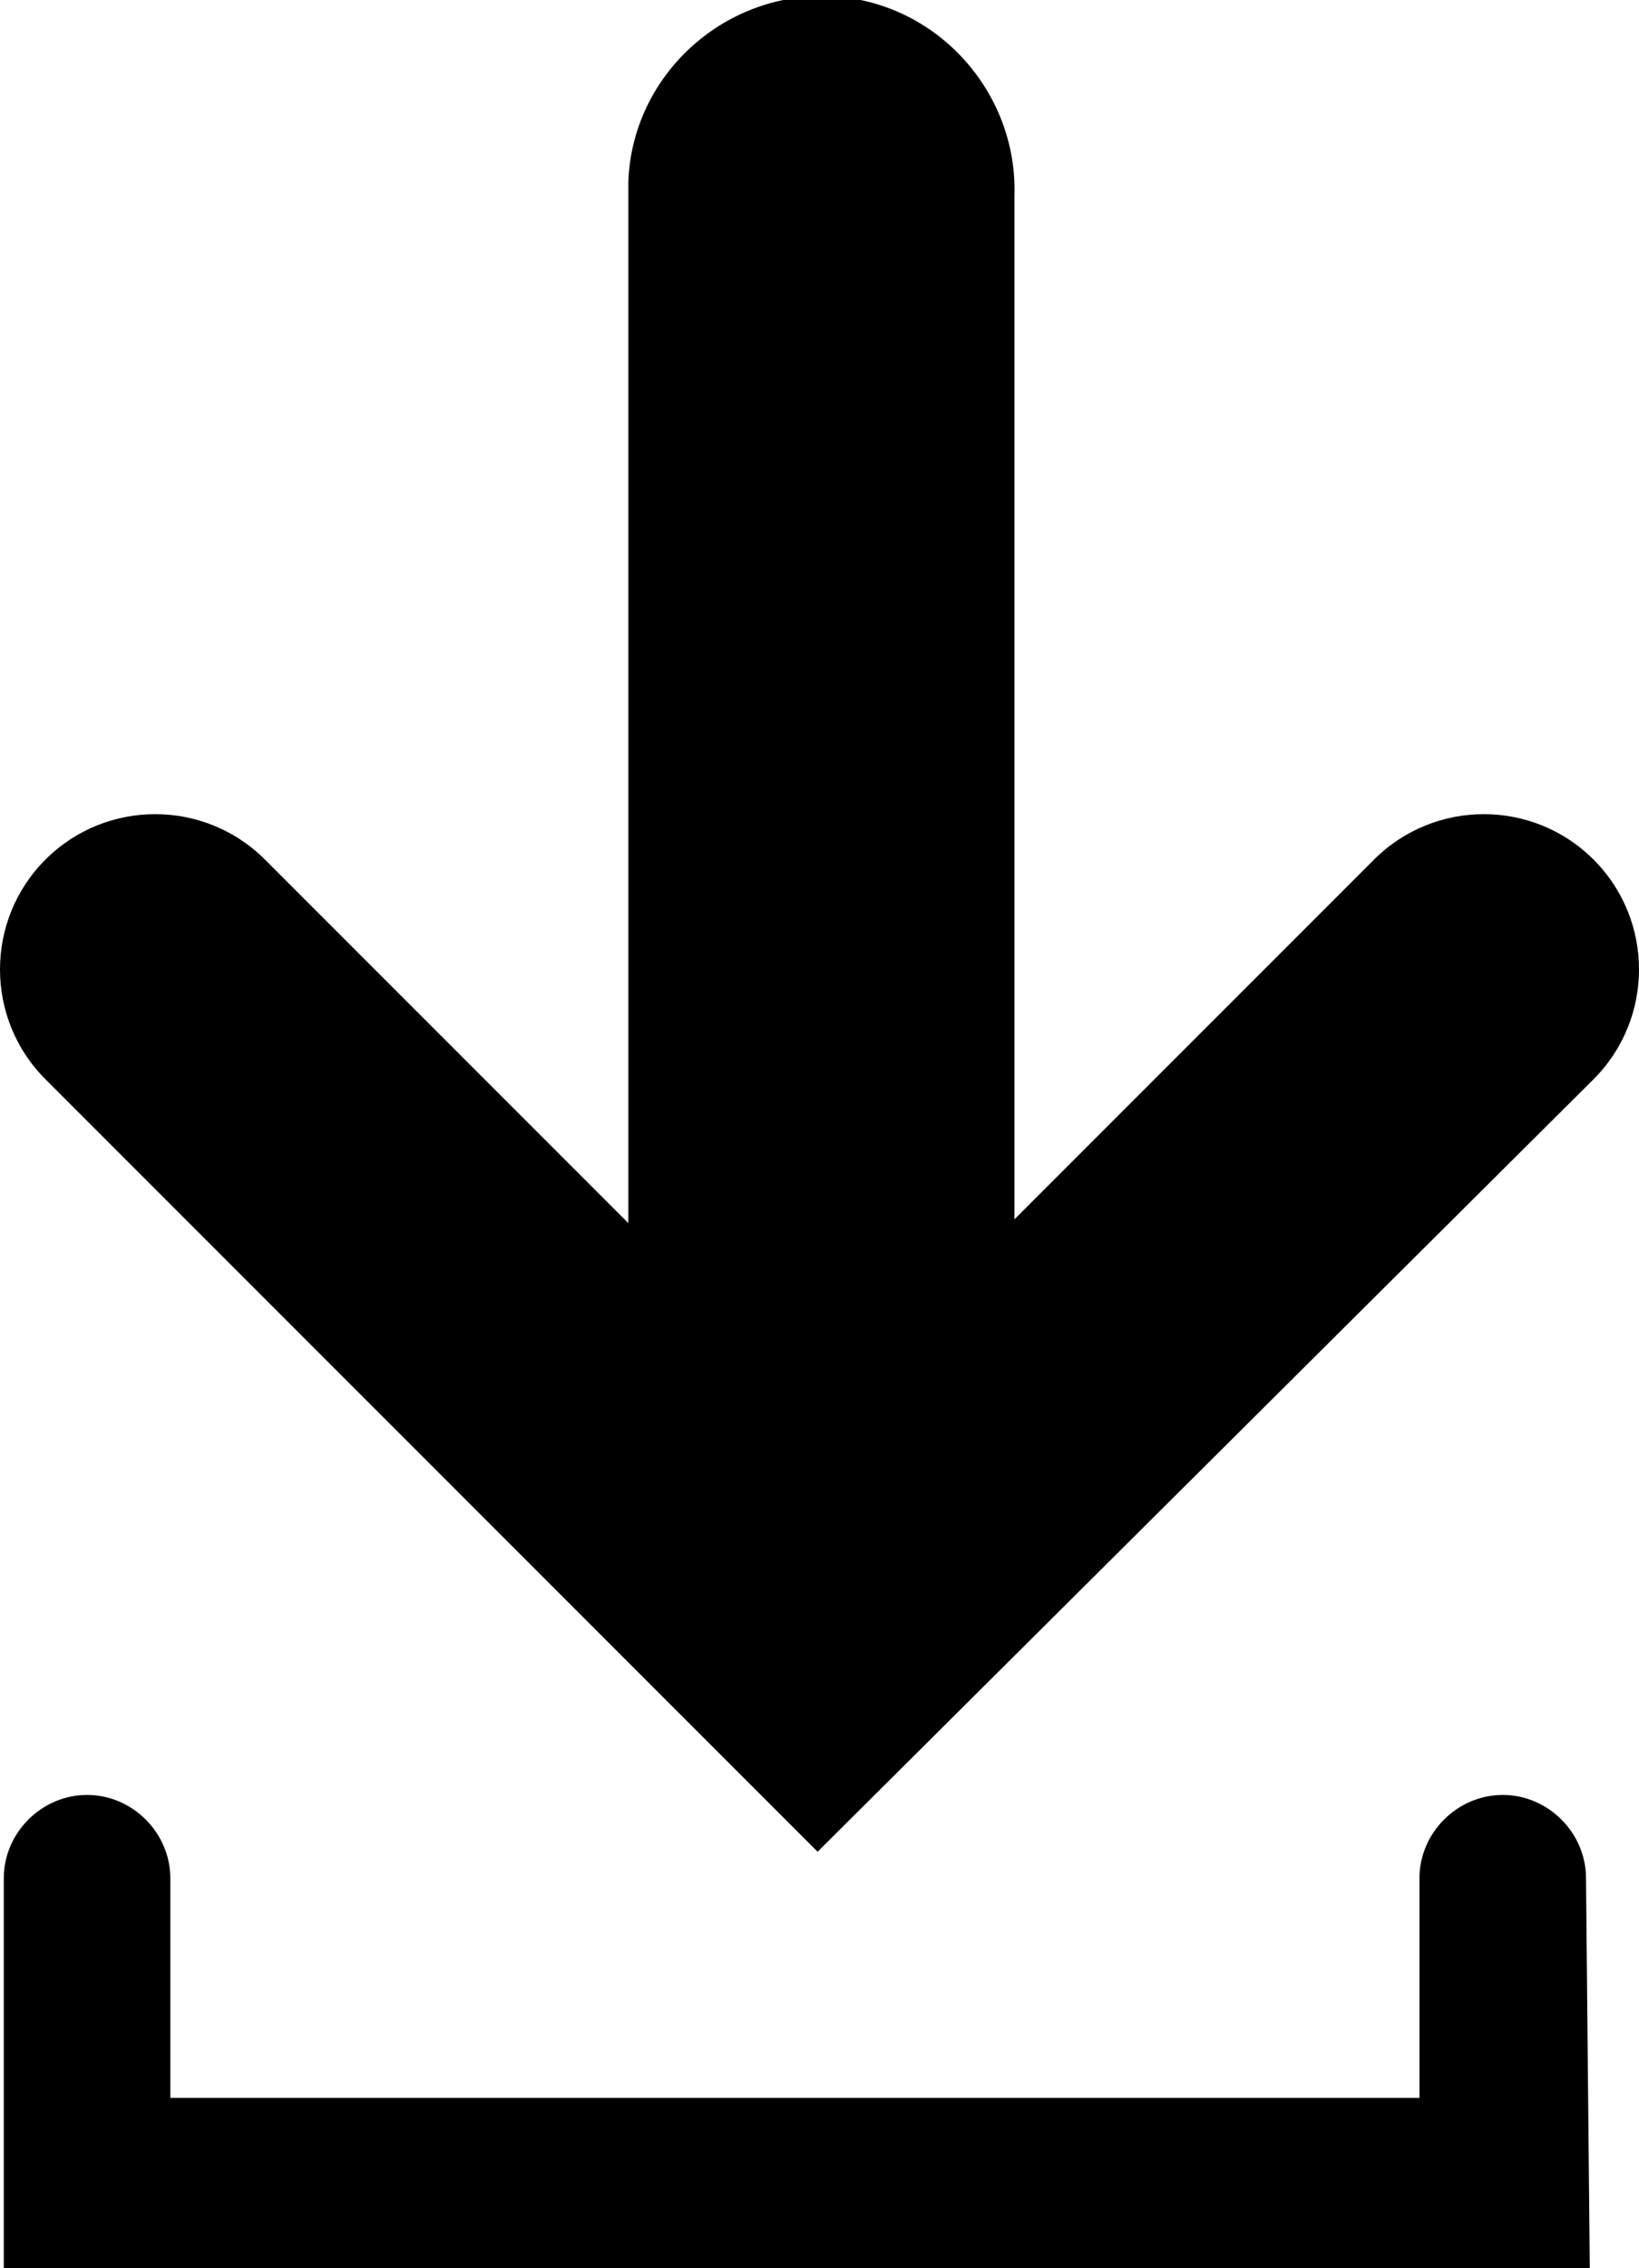 <svg viewBox="0 0 43.3 59.9">
    <path d="M42 59.9H.1V49.6c0-1.2 1-2.2 2.2-2.2s2.2 1 2.2 2.2v5.8h33v-5.8c0-1.2 1-2.2 2.2-2.2s2.2 1 2.2 2.2l.1 10.3zm.1-37.2c-1.6-1.6-4.2-1.6-5.8 0l-9.5 9.5v-27c.1-2.8-2.1-5.2-4.9-5.3S16.7 2 16.6 4.8v27.5L7 22.7c-1.6-1.6-4.2-1.6-5.8 0s-1.6 4.2 0 5.8l20.4 20.4 20.5-20.4c1.6-1.6 1.6-4.2 0-5.8z"/>
</svg>
